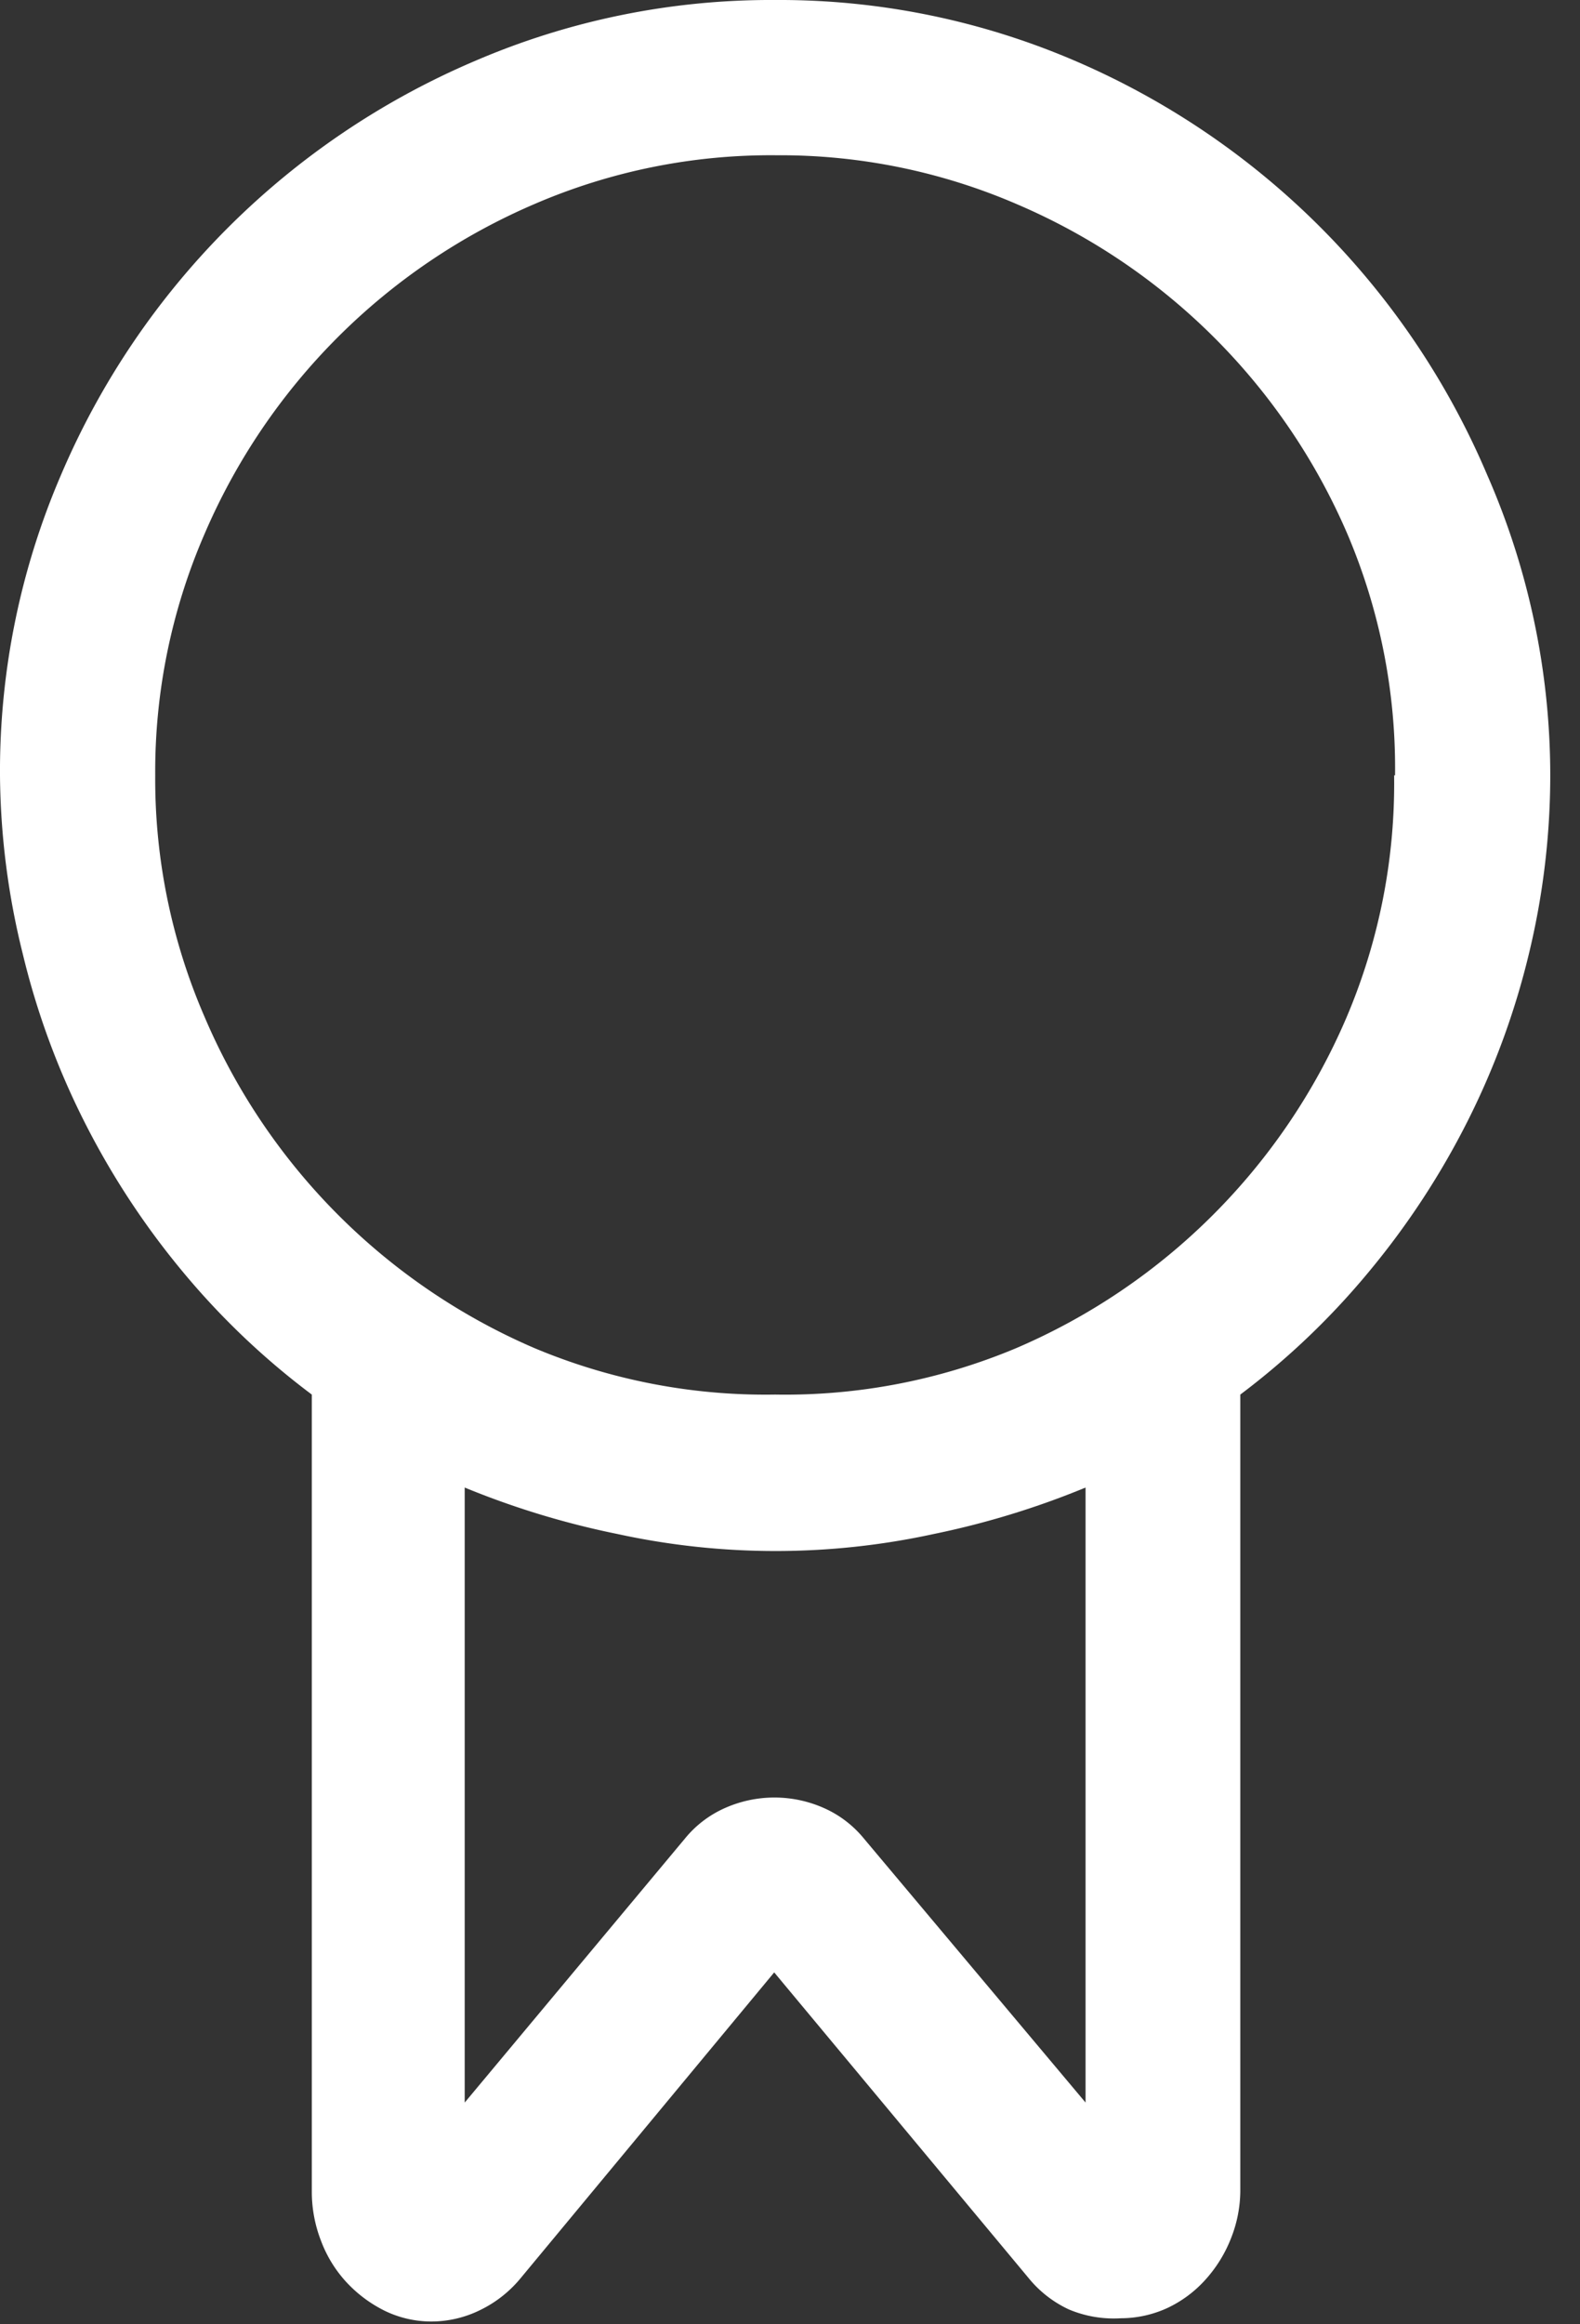 <svg xmlns="http://www.w3.org/2000/svg" viewBox="0 0 34 50"><rect x="0" y="0" width="34" height="50" fill="#333333" stroke="none"/><defs><style>.cls-1{fill:#fff;}</style></defs><title>Asset 13</title><g id="Layer_2" data-name="Layer 2"><g id="content"><path class="cls-1" d="M33.36,16.68a16.34,16.34,0,0,1-.46,3.84,16.62,16.62,0,0,1-1.32,3.6,17.09,17.09,0,0,1-2.1,3.21A16.34,16.34,0,0,1,26.69,30V47.15a2.81,2.81,0,0,1-.2,1,2.9,2.9,0,0,1-.55.89,2.57,2.57,0,0,1-.82.61,2.41,2.41,0,0,1-1,.22A2.49,2.49,0,0,1,23,49.68a2.45,2.45,0,0,1-.87-.68l-5.47-6.57L11.21,49a2.59,2.59,0,0,1-.87.69,2.38,2.38,0,0,1-1.06.25,2.3,2.3,0,0,1-1-.23,2.85,2.85,0,0,1-.82-.61,2.72,2.72,0,0,1-.55-.89,2.91,2.91,0,0,1-.2-1.06V30a16.31,16.31,0,0,1-2.8-2.67,17.07,17.07,0,0,1-2.1-3.21,16.6,16.6,0,0,1-1.32-3.6A16.32,16.32,0,0,1,0,16.68a16.11,16.11,0,0,1,1.32-6.48A16.85,16.85,0,0,1,10.2,1.32,16.12,16.12,0,0,1,16.68,0a16.12,16.12,0,0,1,6.48,1.32A16.85,16.85,0,0,1,32,10.21,16.11,16.11,0,0,1,33.36,16.68Zm-3.34,0A12.85,12.85,0,0,0,29,11.5a13.52,13.52,0,0,0-7.1-7.1,12.85,12.85,0,0,0-5.19-1.06A12.84,12.84,0,0,0,11.5,4.39a13.52,13.52,0,0,0-7.1,7.1,12.84,12.84,0,0,0-1.06,5.19,12.85,12.85,0,0,0,1.06,5.19A13.52,13.52,0,0,0,11.5,29,12.85,12.85,0,0,0,16.68,30,12.85,12.85,0,0,0,21.87,29a13.52,13.52,0,0,0,7.1-7.1A12.85,12.85,0,0,0,30,16.68ZM23.36,45.23V32a18.11,18.11,0,0,1-3.27,1,16,16,0,0,1-6.8,0A18.09,18.09,0,0,1,10,32V45.23l4.74-5.68a2.32,2.32,0,0,1,.87-.66,2.62,2.62,0,0,1,2.11,0,2.33,2.33,0,0,1,.87.66Z"/></g></g></svg>